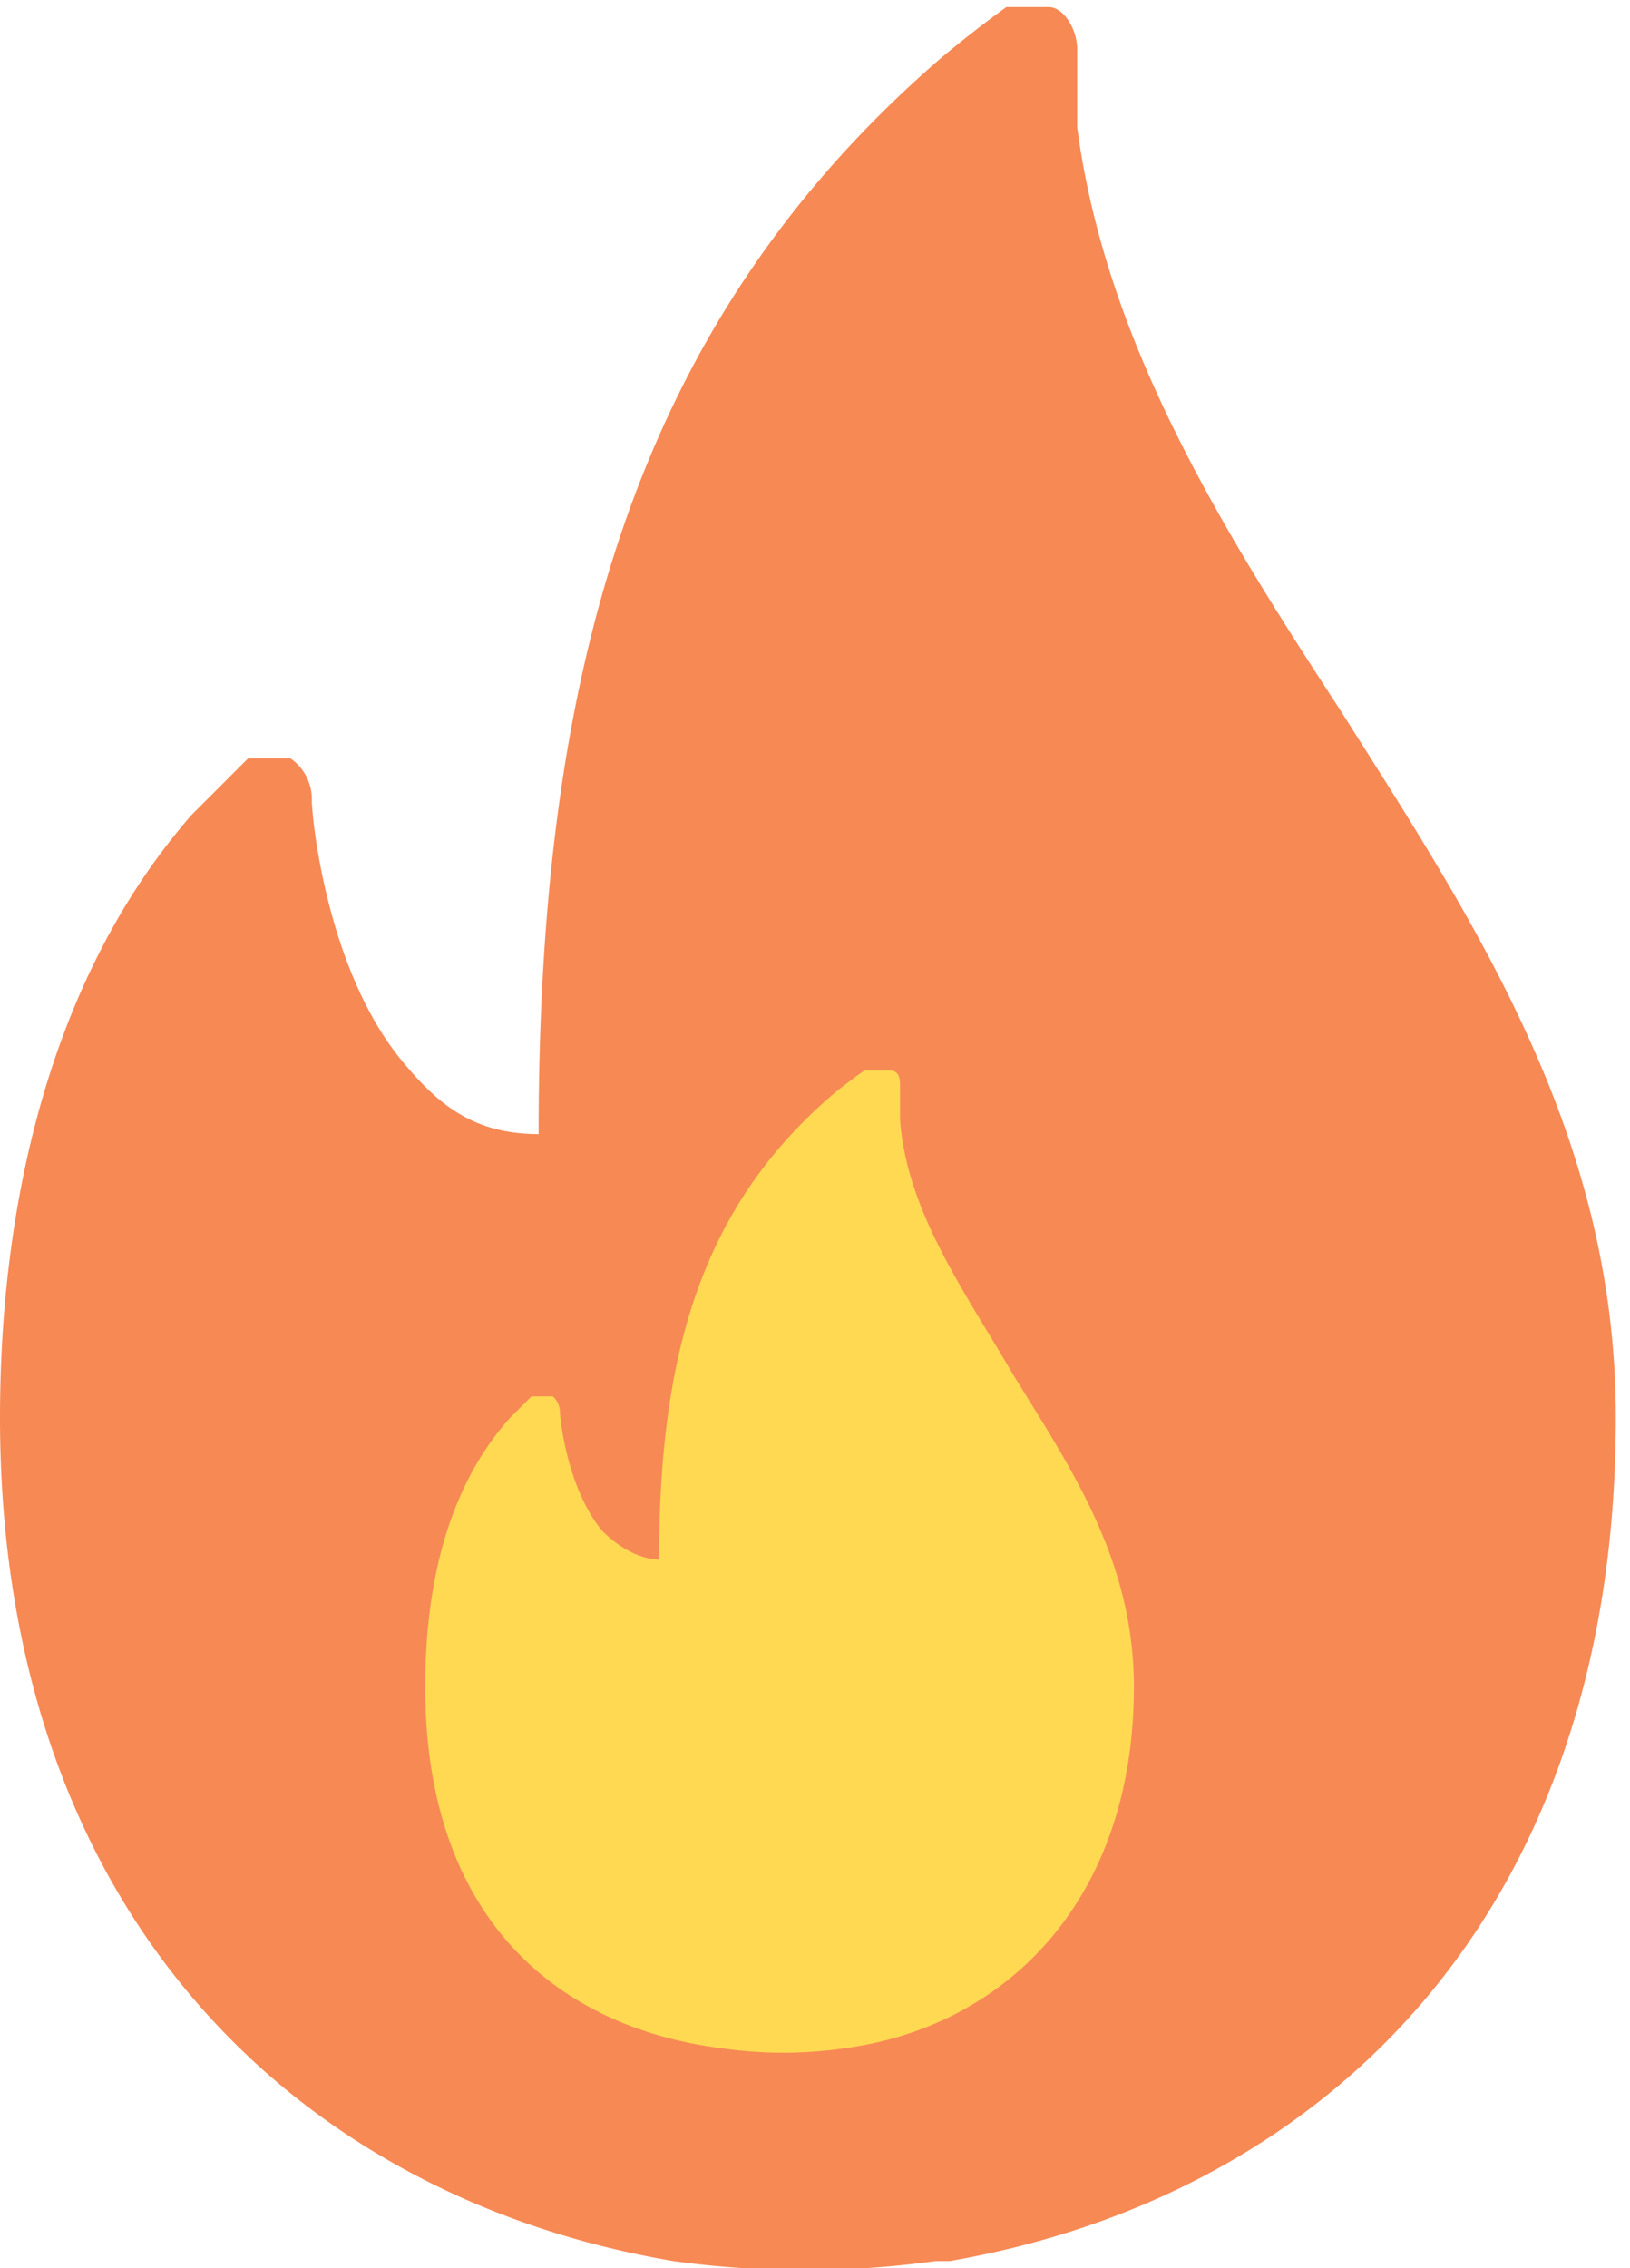 <svg xmlns="http://www.w3.org/2000/svg" fill="none" viewBox="0 0 23 32">
  <path fill="#F78955" fill-rule="evenodd" d="M15.2 1.8c.4 3 2 5.6 3.7 8.2 1.9 3 3.9 6 3.9 10 0 7.1-4.2 11-9.4 11.9h-.2a13.5 13.5 0 01-3.7 0C4.2 31 0 27 0 20c0-3 .7-6.2 2.7-8.5l.8-.8h.6a.7.7 0 01.3.6c0 .2.2 2.4 1.3 3.7.5.6 1 1 1.9 1C7.6 9.4 9 4.5 13.3.8a17 17 0 01.9-.7h.6c.2 0 .4.3.4.6v1z" clip-rule="evenodd"/>
  <path fill="#FFD952" fill-rule="evenodd" d="M12.7 15.8c.1 1.3.9 2.4 1.6 3.6.8 1.3 1.7 2.6 1.7 4.4 0 3-1.8 4.8-4.1 5.1a6 6 0 01-1.7 0C7.8 28.6 6 27 6 23.8c0-1.4.3-2.8 1.2-3.8l.3-.3h.3a.3.3 0 01.1.2c0 .1.1 1.1.6 1.7.2.2.5.4.8.4 0-2.9.6-5 2.5-6.6a8.3 8.3 0 01.4-.3h.3c.1 0 .2 0 .2.2v.4z" clip-rule="evenodd"/>
</svg>
